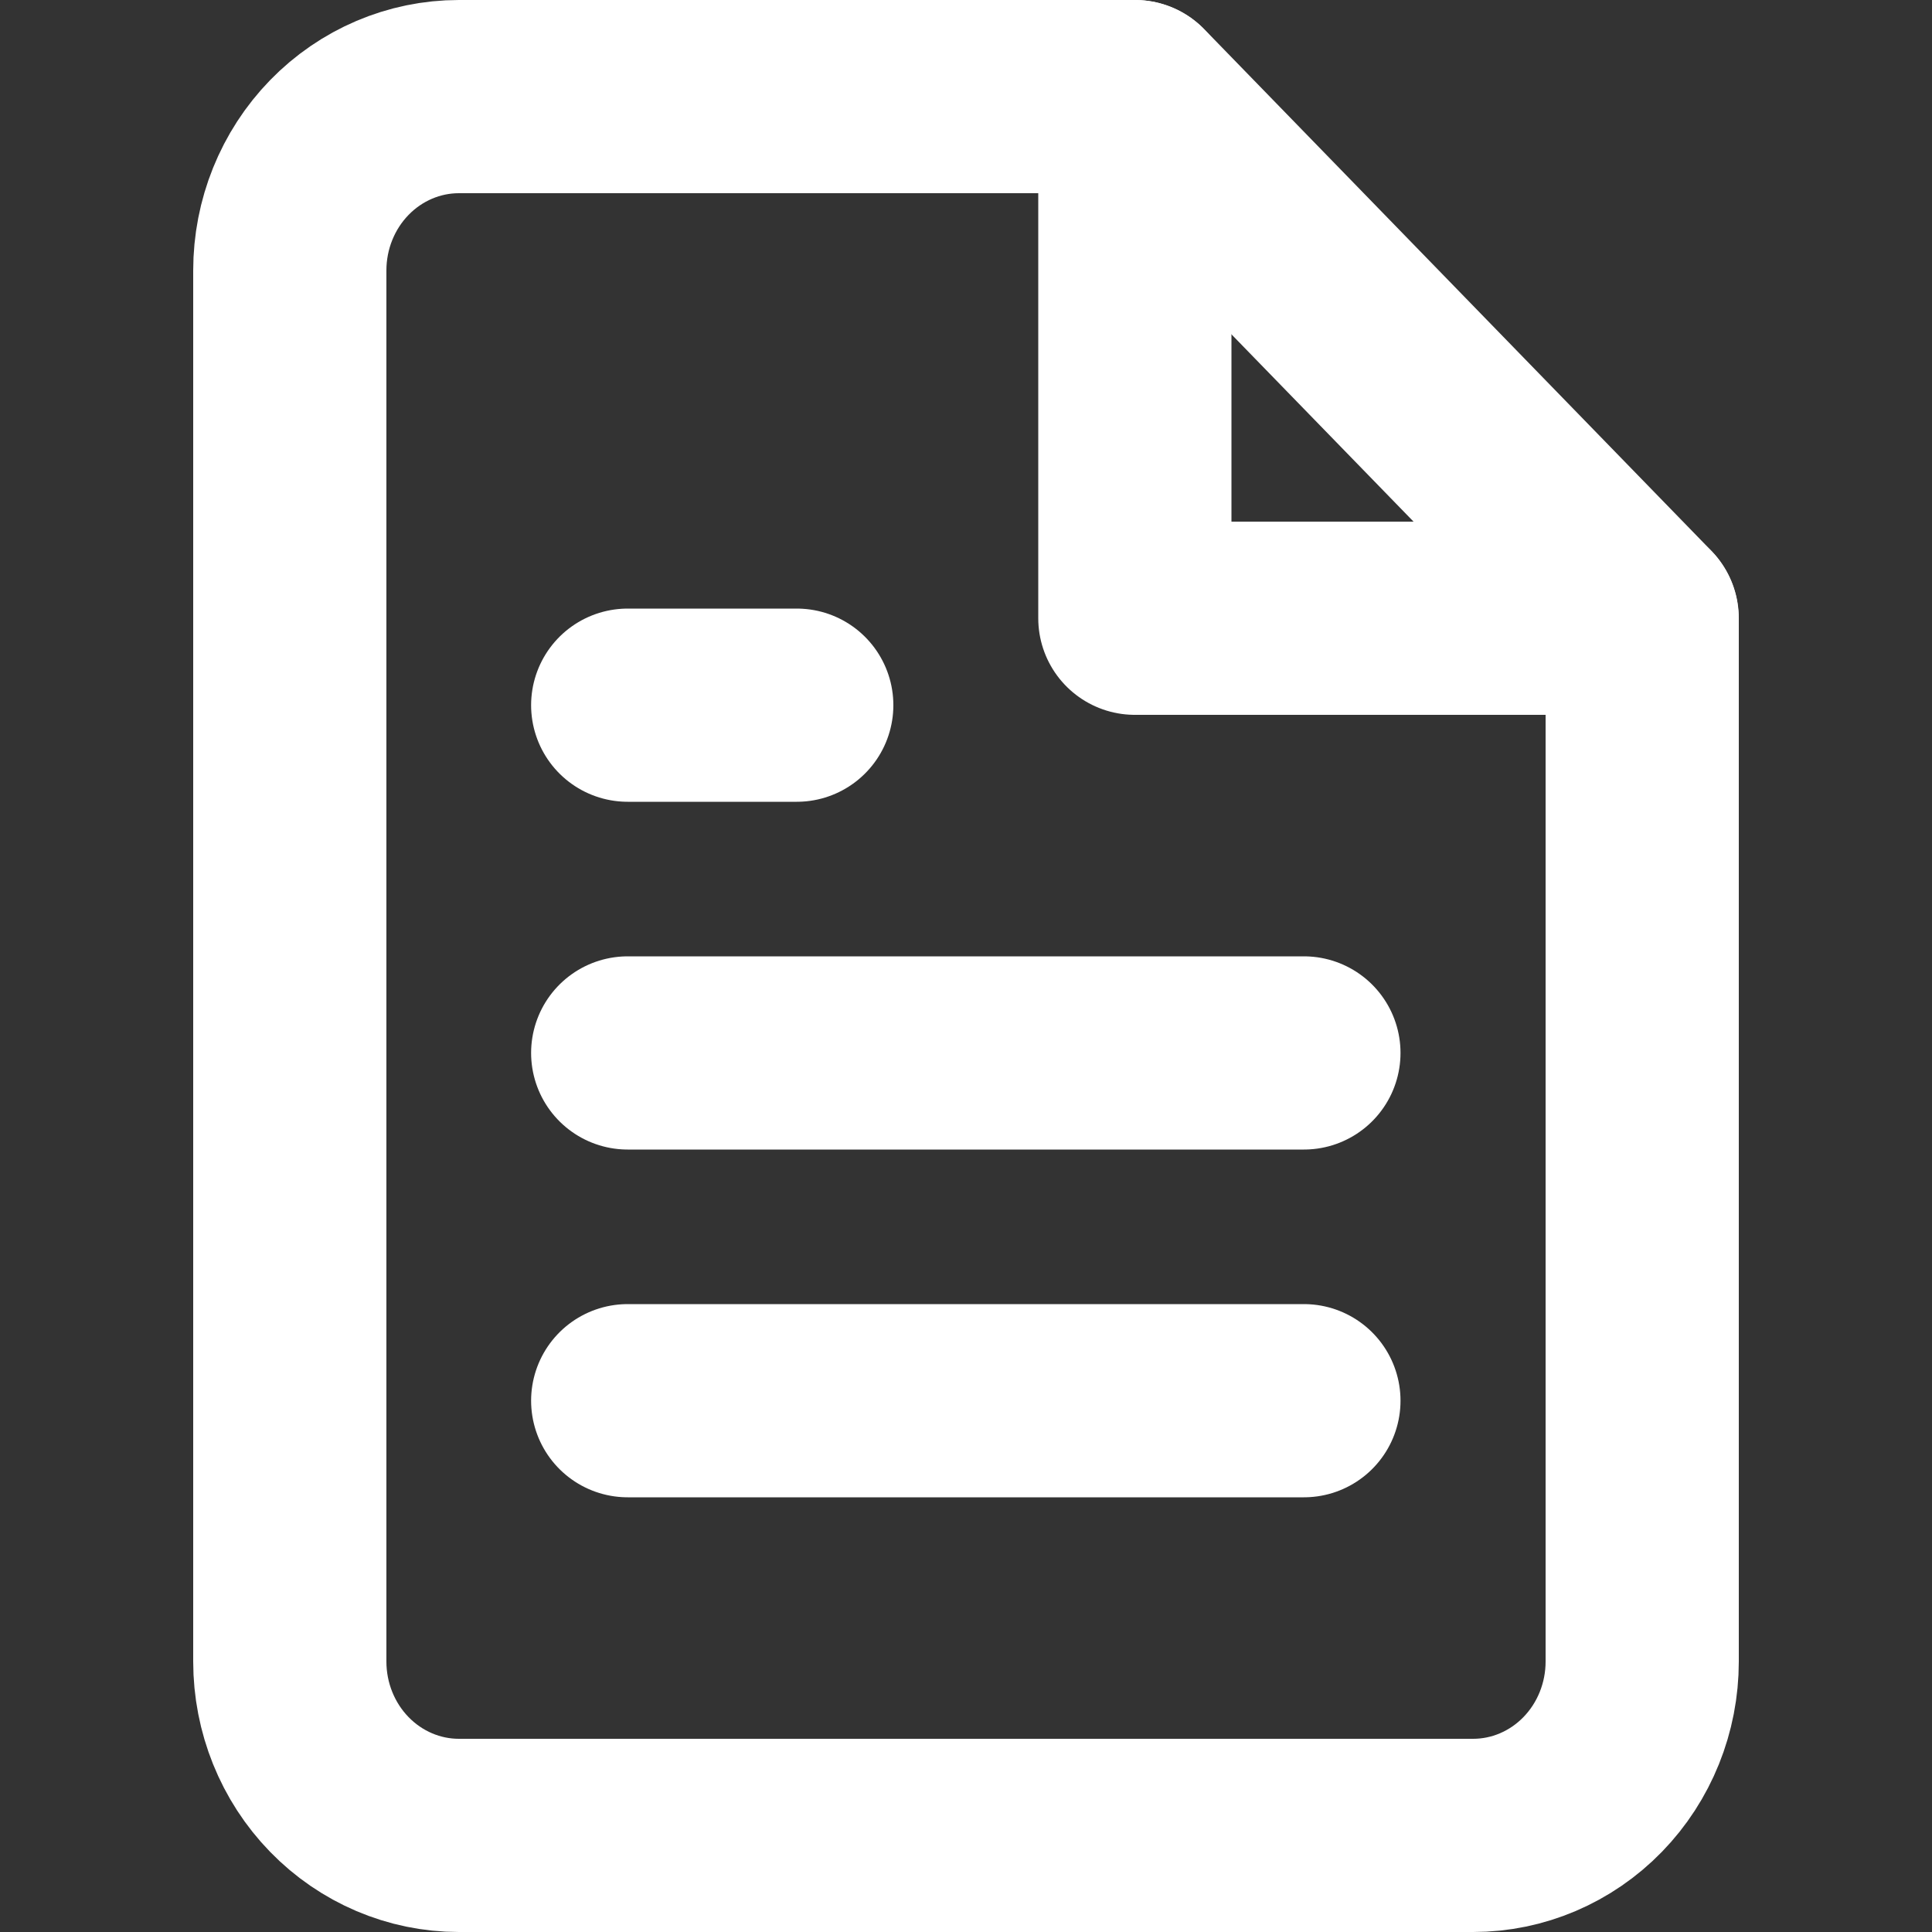 <svg width="20" height="20" viewBox="0 0 20 20" fill="none" xmlns="http://www.w3.org/2000/svg">
<rect x="0" y="0" width="20" height="20" fill="#333333" stroke="none"/>
<path d="M11.75 1H4.75C4.286 1 3.841 1.19 3.513 1.527C3.184 1.865 3 2.323 3 2.8V17.2C3 17.677 3.184 18.135 3.513 18.473C3.841 18.81 4.286 19 4.75 19H15.25C15.714 19 16.159 18.81 16.487 18.473C16.816 18.135 17 17.677 17 17.2V6.4L11.75 1Z" stroke="white" stroke-width="2" stroke-linecap="round" stroke-linejoin="round"/>
<path d="M11.748 1V6.4H16.998" stroke="white" stroke-width="2" stroke-linecap="round" stroke-linejoin="round"/>
<path d="M13.498 10.9H6.498" stroke="white" stroke-width="2" stroke-linecap="round" stroke-linejoin="round"/>
<path d="M13.498 14.5H6.498" stroke="white" stroke-width="2" stroke-linecap="round" stroke-linejoin="round"/>
<path d="M8.248 7.3H7.373H6.498" stroke="white" stroke-width="2" stroke-linecap="round" stroke-linejoin="round"/>
</svg>
